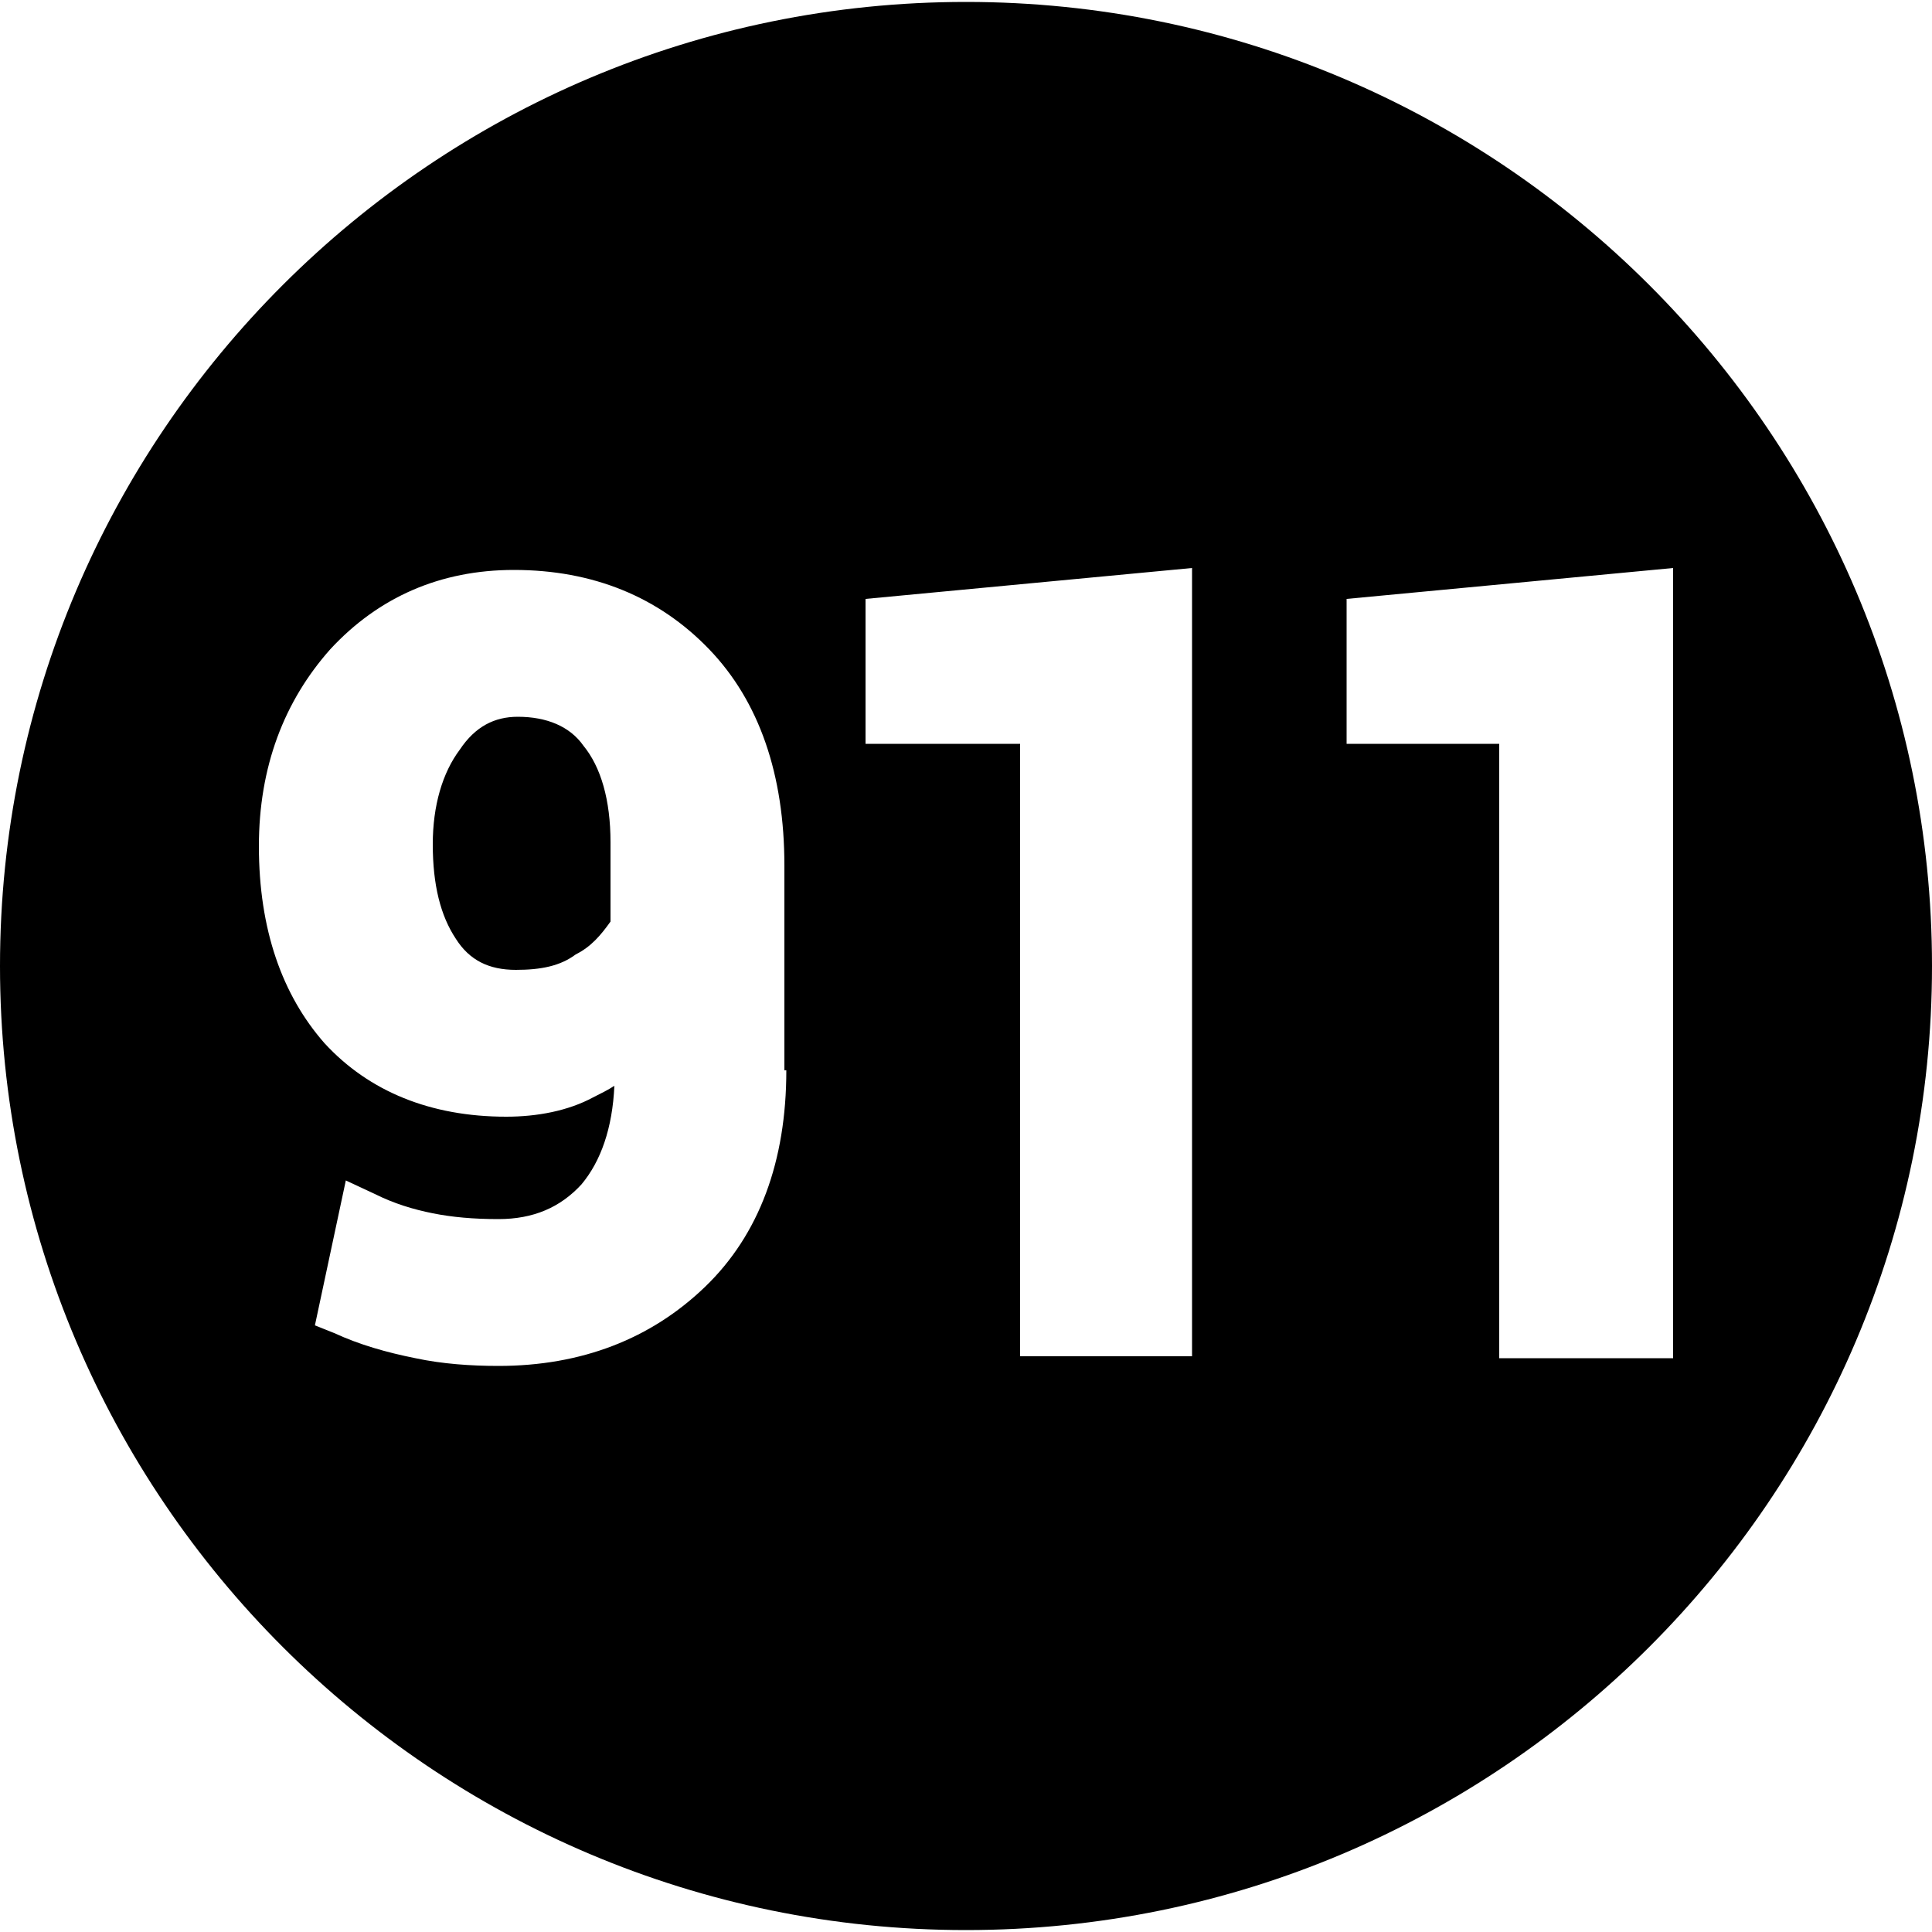 <?xml version="1.0" encoding="utf-8"?>
<!-- Generator: Adobe Illustrator 19.1.0, SVG Export Plug-In . SVG Version: 6.00 Build 0)  -->
<svg version="1.1" id="Layer_1" xmlns="http://www.w3.org/2000/svg" xmlns:xlink="http://www.w3.org/1999/xlink" x="0px" y="0px"
	 viewBox="-269 191 100 100" style="enable-background:new -269 191 100 100;" xml:space="preserve">
<g>
	<path d="M-242.2,228.1c-1.2,0-2.2,0.5-3,1.7c-0.9,1.2-1.4,2.9-1.4,4.9c0,2.1,0.4,3.7,1.2,4.9c0.7,1.1,1.7,1.6,3.1,1.6
		c1.3,0,2.3-0.2,3.1-0.8c0.8-0.4,1.3-1,1.8-1.7v-4.1c0-2.2-0.5-3.9-1.4-5C-239.5,228.6-240.7,228.1-242.2,228.1"/>
	<path d="M-219,191.1c-27.6,0-50,22.4-50,49.9c0,27.5,22.4,49.9,50,49.9c27.6,0,50-22.4,50-49.9C-169,213.5-191.4,191.1-219,191.1
		 M-228.3,246.4c0,4.7-1.4,8.5-4.2,11.2c-2.8,2.7-6.4,4.1-10.7,4.1c-1.4,0-2.9-0.1-4.3-0.4c-1.5-0.3-2.9-0.7-4.2-1.3l-1-0.4l1.6-7.5
		l1.5,0.7c1,0.5,2,0.8,3,1c1,0.2,2.1,0.3,3.4,0.3c1.8,0,3.2-0.6,4.3-1.8c1-1.2,1.6-2.9,1.7-5.1c-0.3,0.2-0.7,0.4-1.1,0.6
		c-1.3,0.7-2.9,1-4.5,1c-3.9,0-7.1-1.3-9.4-3.8c-2.2-2.5-3.4-5.9-3.4-10.2c0-4.1,1.3-7.5,3.7-10.2c2.5-2.7,5.7-4.1,9.5-4.1
		c4.1,0,7.5,1.4,10.1,4.1c2.6,2.7,3.9,6.5,3.9,11.2V246.4z M-207.2,261.2h-9v-31.7h-8v-7.5l16.9-1.6V261.2z M-191.4,261.2v-31.7
		h-7.9v-7.5l16.9-1.6v40.9H-191.4z"/>
</g>
</svg>
